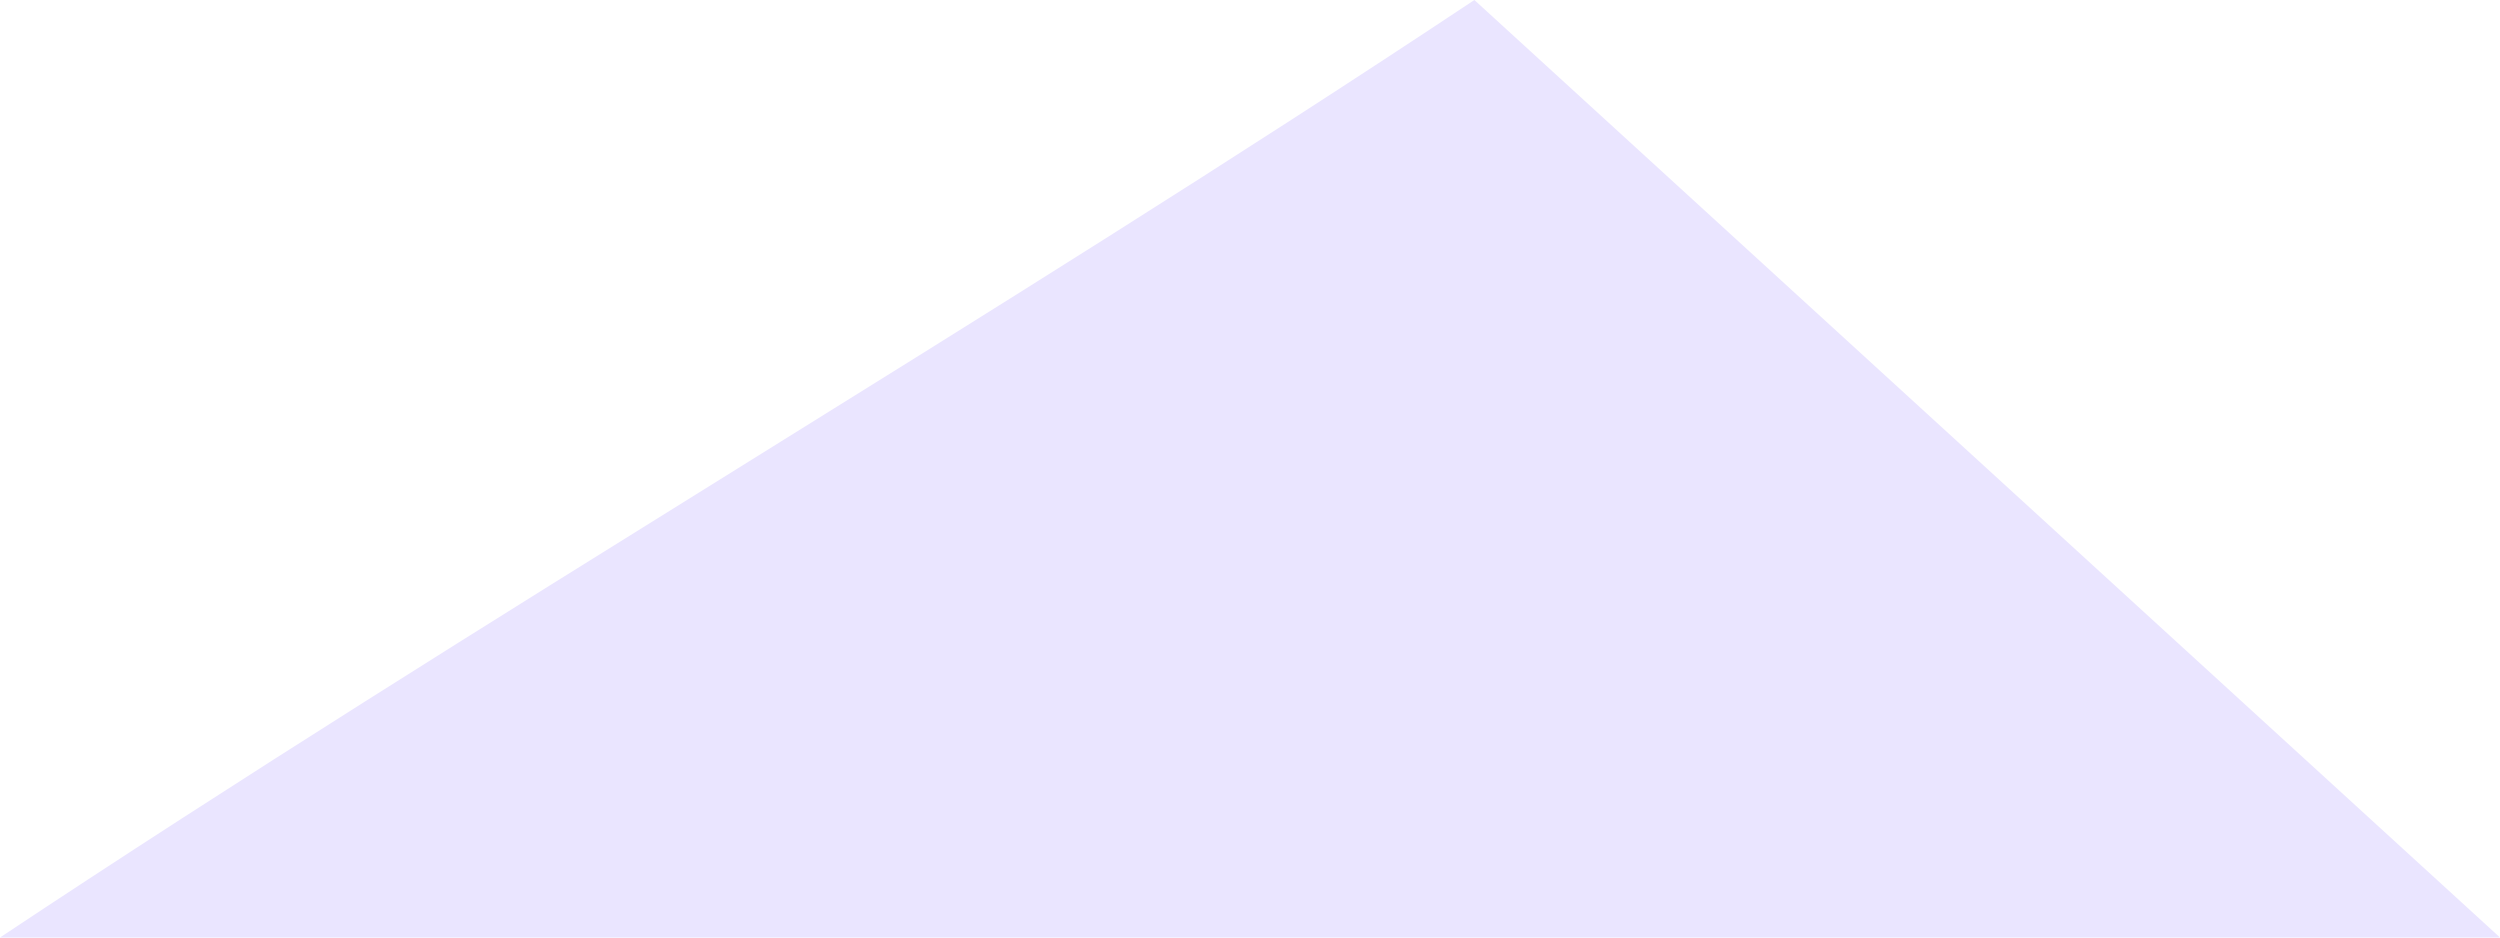 <svg width="16" height="6" viewBox="0 0 16 6" fill="none" xmlns="http://www.w3.org/2000/svg">
<path d="M16 6H0C1.539 4.977 3.129 3.988 4.718 3L4.718 3C6.307 2.012 7.897 1.023 9.436 0L16 6Z" fill="#EAE5FF"/>
</svg>

